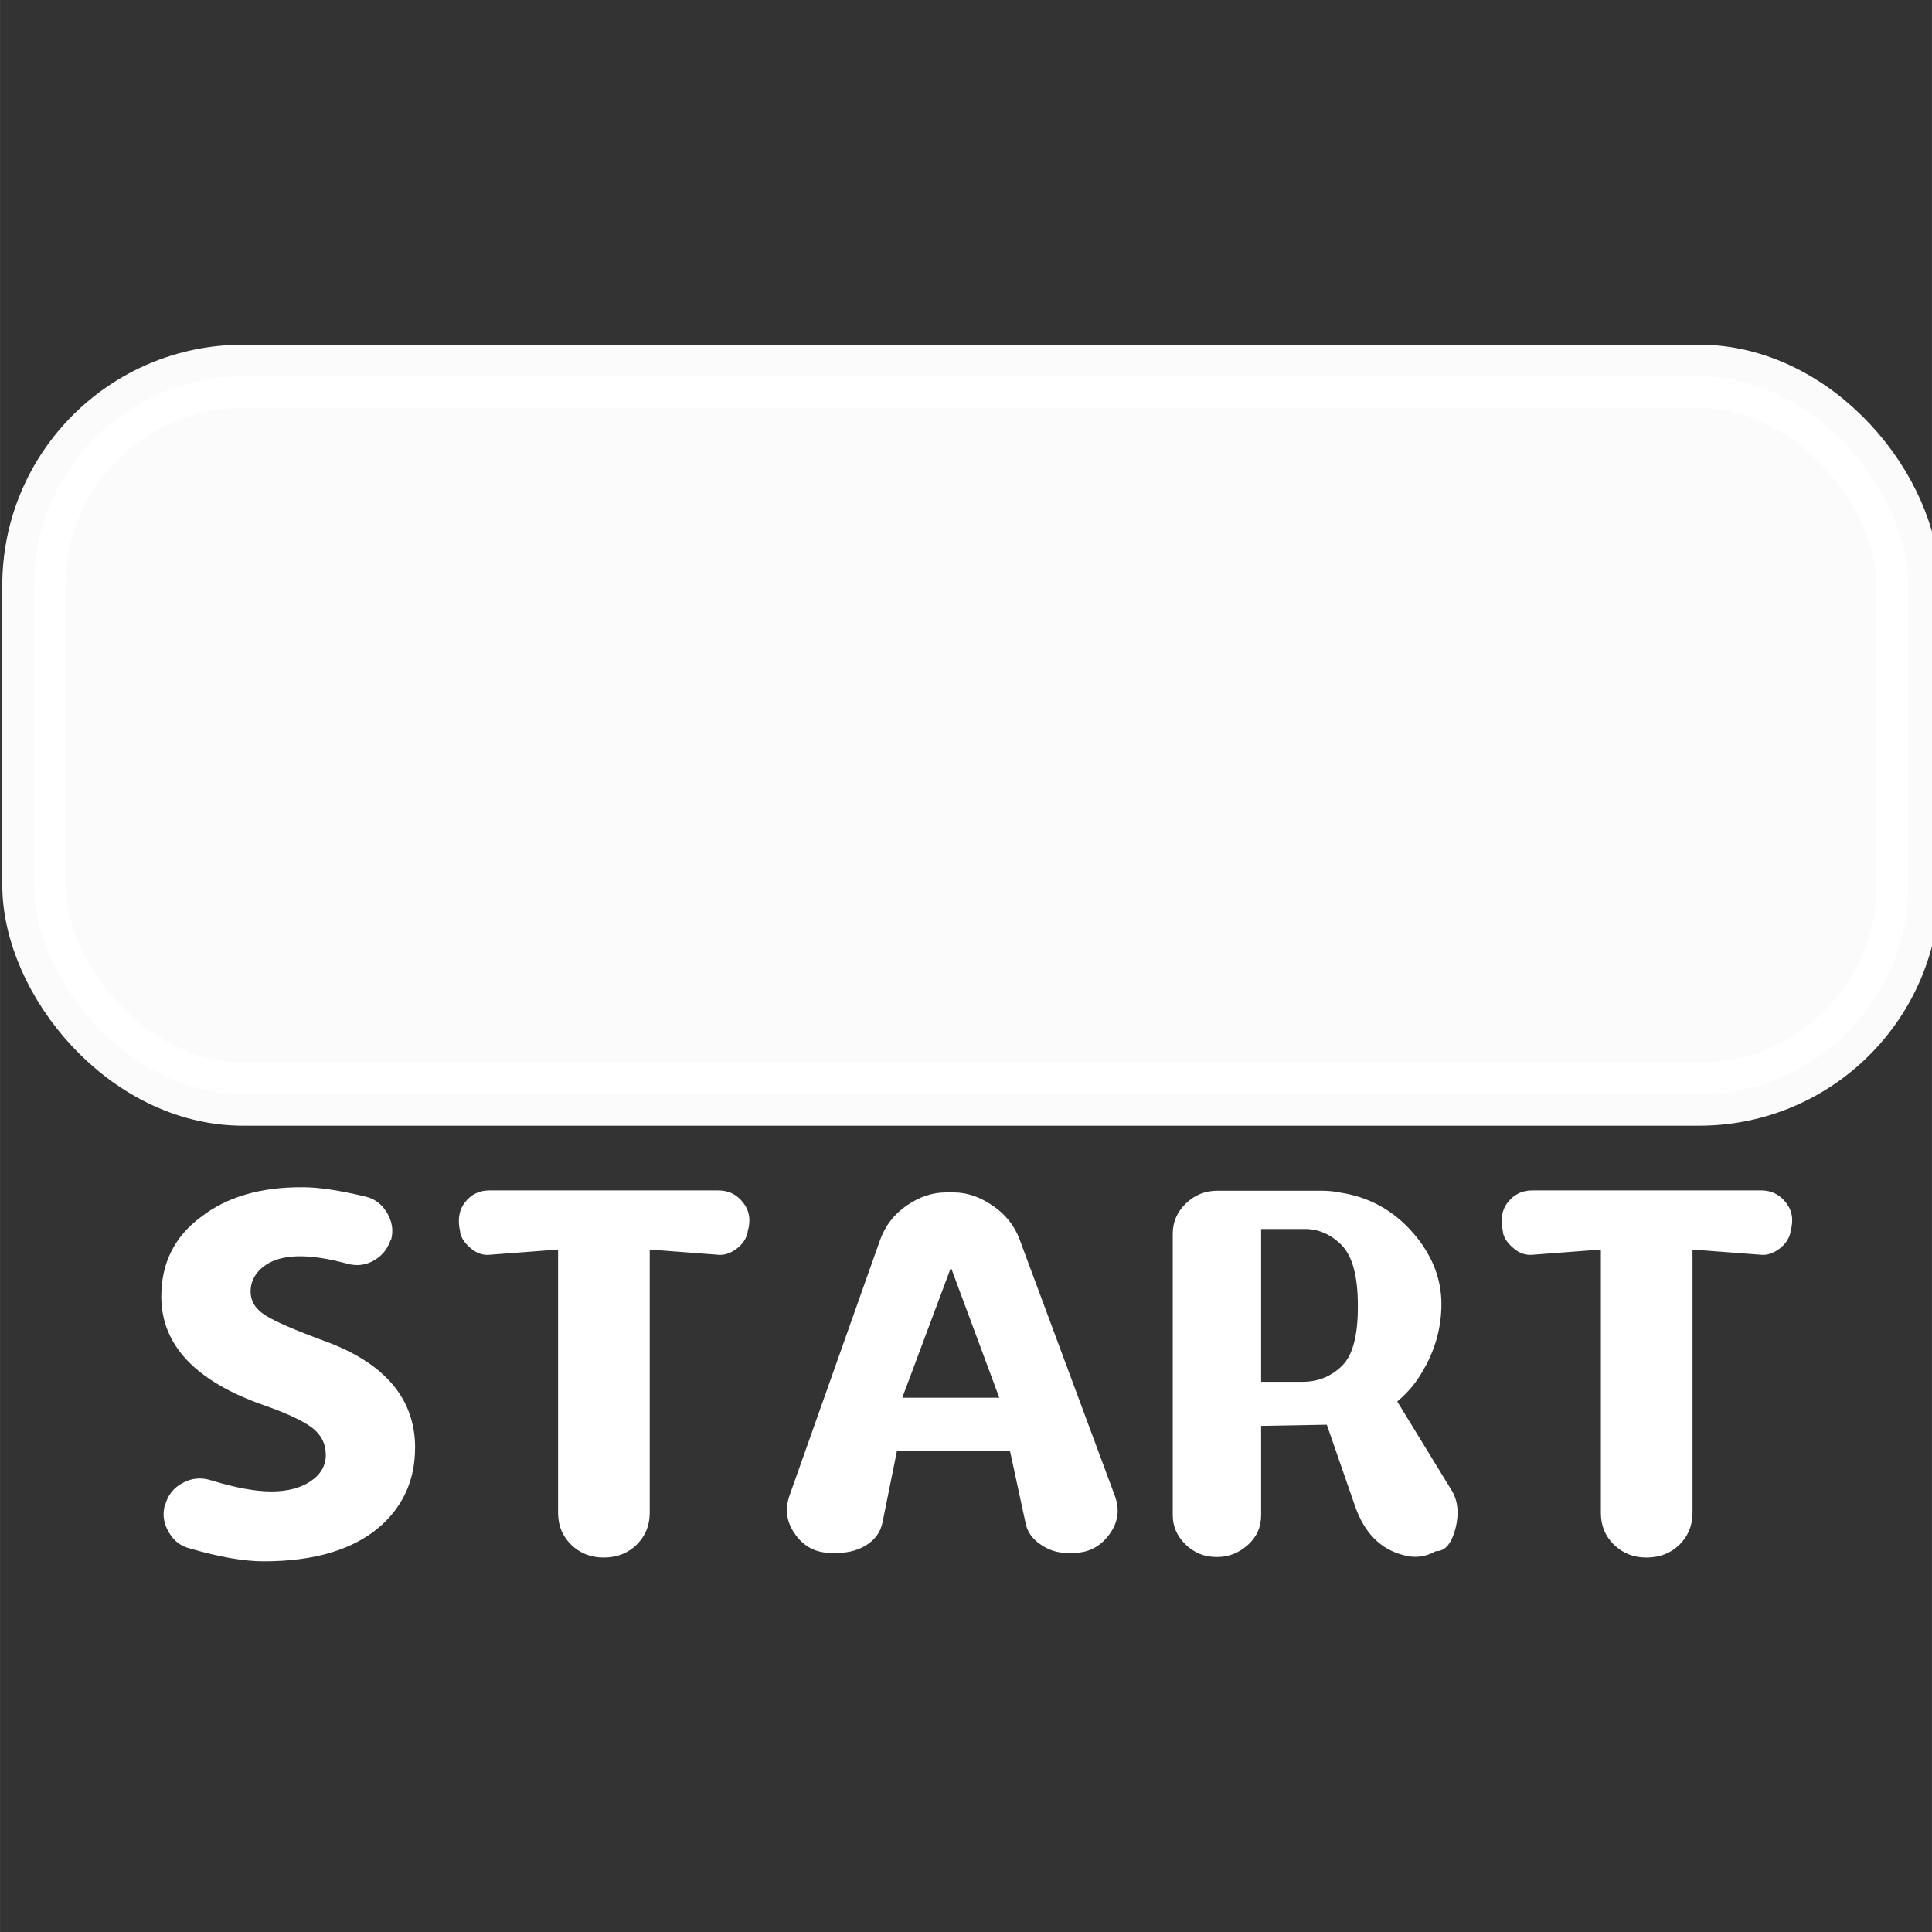 <?xml version="1.0" encoding="UTF-8" standalone="no"?>
<!-- Created with Inkscape (http://www.inkscape.org/) -->

<svg
   xmlns:dc="http://purl.org/dc/elements/1.1/"
   xmlns:cc="http://creativecommons.org/ns#"
   xmlns:rdf="http://www.w3.org/1999/02/22-rdf-syntax-ns#"
   xmlns:svg="http://www.w3.org/2000/svg"
   xmlns="http://www.w3.org/2000/svg"
   xmlns:sodipodi="http://sodipodi.sourceforge.net/DTD/sodipodi-0.dtd"
   xmlns:inkscape="http://www.inkscape.org/namespaces/inkscape"
   width="150"
   height="150"
   viewBox="0 0 39.687 39.688"
   version="1.1"
   id="svg8"
   sodipodi:docname="start.svg"
   inkscape:version="0.92.5 (2060ec1f9f, 2020-04-08)">
  <rect x="0" y="0" width="39.687" height="39.688" fill="#333333" stroke="none"/>
  <defs
     id="defs2" />
  <sodipodi:namedview
     id="base"
     pagecolor="#ffffff"
     bordercolor="#666666"
     borderopacity="1.0"
     inkscape:pageopacity="0.0"
     inkscape:pageshadow="2"
     inkscape:zoom="3.2075928"
     inkscape:cx="70.00311"
     inkscape:cy="67.336527"
     inkscape:document-units="mm"
     inkscape:current-layer="layer1"
     showgrid="false"
     units="px"
     inkscape:pagecheckerboard="true"
     inkscape:window-width="1366"
     inkscape:window-height="743"
     inkscape:window-x="0"
     inkscape:window-y="0"
     inkscape:window-maximized="1" />
  <g
     inkscape:label="Layer 1"
     inkscape:groupmode="layer"
     id="layer1"
     transform="translate(0,-257.312)">
    <ellipse
       style="opacity:0.98;fill:#837f7c;fill-opacity:0.581;stroke:#ffffff;stroke-width:1.3;stroke-linecap:round;stroke-linejoin:round;stroke-miterlimit:4;stroke-dasharray:none;stroke-opacity:1"
       id="path10"
       cx="68.201"
       cy="268.793"
       rx="19.227"
       ry="19.139" />
    <rect
       style="opacity:0.98;fill:#ffffff;fill-opacity:1;stroke:#ffffff;stroke-width:1.3;stroke-linecap:round;stroke-linejoin:round;stroke-miterlimit:4;stroke-dasharray:none;stroke-opacity:1"
       id="rect932"
       width="38.503"
       height="14.744"
       x="0.696"
       y="265.043"
       ry="4.296" />
    <g
       aria-label="START"
       transform="matrix(0.314,0,0,0.305,16.223,271.216)"
       style="font-style:normal;font-weight:normal;font-size:40px;line-height:125%;font-family:sans-serif;letter-spacing:0px;word-spacing:0px;fill:#000000;fill-opacity:1;stroke:none;stroke-width:1px;stroke-linecap:butt;stroke-linejoin:miter;stroke-opacity:1"
       id="flowRoot817-0">
      <path
         d="m -24.514,51.934 q 0,3.145 -2.207,5.215 -2.637,2.422 -7.695,2.422 -1.934,0 -4.805,-0.859 -0.898,-0.215 -1.387,-1.074 -0.508,-0.859 -0.293,-1.777 l 0.039,-0.078 q 0.254,-0.996 1.133,-1.484 0.898,-0.508 1.895,-0.176 2.344,0.742 3.926,0.742 1.562,0 2.559,-0.684 0.996,-0.684 0.996,-1.777 0,-1.113 -0.879,-1.816 -0.898,-0.703 -3.105,-1.504 -6.777,-2.422 -6.777,-7.344 0,-3.359 2.559,-5.332 2.559,-2.07 6.738,-2.031 1.504,0 4.043,0.625 0.918,0.215 1.426,1.094 0.508,0.879 0.273,1.797 l -0.039,0.039 q -0.293,0.898 -1.074,1.367 -0.801,0.488 -1.738,0.234 -3.887,-1.094 -5.488,0.176 -0.859,0.684 -0.859,1.68 0,0.996 0.977,1.621 0.957,0.625 3.848,1.719 5.938,2.227 5.938,7.207 z"
         style="font-style:normal;font-variant:normal;font-weight:normal;font-stretch:normal;font-family:Dyuthi;-inkscape-font-specification:Dyuthi;fill:#ffffff"
         id="path1034" />
      <path
         d="m -21.564,37.441 q 0,0 0,-0.078 -0.273,-1.211 0.332,-1.992 0.605,-0.781 1.582,-0.781 h 14.98 q 0.996,0 1.621,0.82 0.625,0.82 0.293,1.953 v 0.078 q -0.156,0.645 -0.742,1.094 -0.605,0.449 -1.172,0.391 l -4.492,-0.352 v 17.734 q 0,1.27 -0.859,2.148 -0.859,0.859 -2.148,0.859 h -0.02 q -1.25,0 -2.109,-0.859 -0.859,-0.859 -0.859,-2.148 V 38.574 l -4.492,0.352 q -0.664,0.059 -1.23,-0.449 -0.566,-0.488 -0.684,-1.035 z"
         style="font-style:normal;font-variant:normal;font-weight:normal;font-stretch:normal;font-family:Dyuthi;-inkscape-font-specification:Dyuthi;fill:#ffffff"
         id="path1036" />
      <path
         d="M 7.361,48.555 H 13.709 L 10.545,39.785 Z M 15.037,37.891 q 0,0 6.23,17.266 0.508,1.406 -0.371,2.617 -0.879,1.23 -2.344,1.23 h -0.43 q -0.938,0 -1.738,-0.586 -0.801,-0.566 -0.957,-1.426 l -1.016,-4.844 H 7.01 l -0.938,4.785 q -0.176,0.938 -0.996,1.504 -0.84,0.566 -1.953,0.566 H 2.693 q -1.465,0 -2.324,-1.23 Q -0.49,56.562 -0.021,55.156 L 5.896,37.969 q 0.508,-1.484 1.758,-2.363 1.25,-0.879 2.539,-0.879 h 0.547 q 1.27,0 2.52,0.879 1.27,0.879 1.777,2.285 z"
         style="font-style:normal;font-variant:normal;font-weight:normal;font-stretch:normal;font-family:Dyuthi;-inkscape-font-specification:Dyuthi;fill:#ffffff"
         id="path1038" />
      <path
         d="m 30.838,37.188 v 10.293 h 2.812 q 1.465,-0.039 2.5,-1.094 1.035,-1.074 1.016,-4.043 0,-2.949 -1.055,-4.062 -1.074,-1.113 -2.461,-1.094 z m 8.906,11.621 q 0,0 3.555,5.977 0.625,1.055 0.254,2.578 -0.391,1.523 -1.25,1.523 h -0.039 q -0.996,0.586 -2.09,0.273 -2.285,-0.586 -3.203,-3.34 l -1.836,-5.449 -4.297,0.078 v 6.016 q 0,1.211 -0.879,2.012 -0.879,0.801 -1.973,0.801 h -0.078 q -1.172,0 -2.012,-0.84 -0.84,-0.84 -0.84,-1.973 V 37.5 q 0,-1.172 0.859,-2.031 0.859,-0.859 2.07,-0.859 h 6.738 q 0.723,0 1.23,0.117 2.852,0.43 4.766,2.656 1.914,2.227 1.914,4.863 0,2.637 -1.504,4.98 -0.547,0.859 -1.387,1.582 z"
         style="font-style:normal;font-variant:normal;font-weight:normal;font-stretch:normal;font-family:Dyuthi;-inkscape-font-specification:Dyuthi;fill:#ffffff"
         id="path1040" />
      <path
         d="m 46.658,37.441 q 0,0 0,-0.078 -0.273,-1.211 0.332,-1.992 0.605,-0.781 1.582,-0.781 h 14.98 q 0.996,0 1.621,0.82 0.625,0.82 0.293,1.953 v 0.078 q -0.156,0.645 -0.742,1.094 -0.605,0.449 -1.172,0.391 l -4.492,-0.352 v 17.734 q 0,1.27 -0.859,2.148 -0.859,0.859 -2.148,0.859 h -0.02 q -1.25,0 -2.109,-0.859 -0.859,-0.859 -0.859,-2.148 V 38.574 l -4.492,0.352 q -0.664,0.059 -1.23,-0.449 -0.566,-0.488 -0.684,-1.035 z"
         style="font-style:normal;font-variant:normal;font-weight:normal;font-stretch:normal;font-family:Dyuthi;-inkscape-font-specification:Dyuthi;fill:#ffffff"
         id="path1042" />
    </g>
  </g>
</svg>
